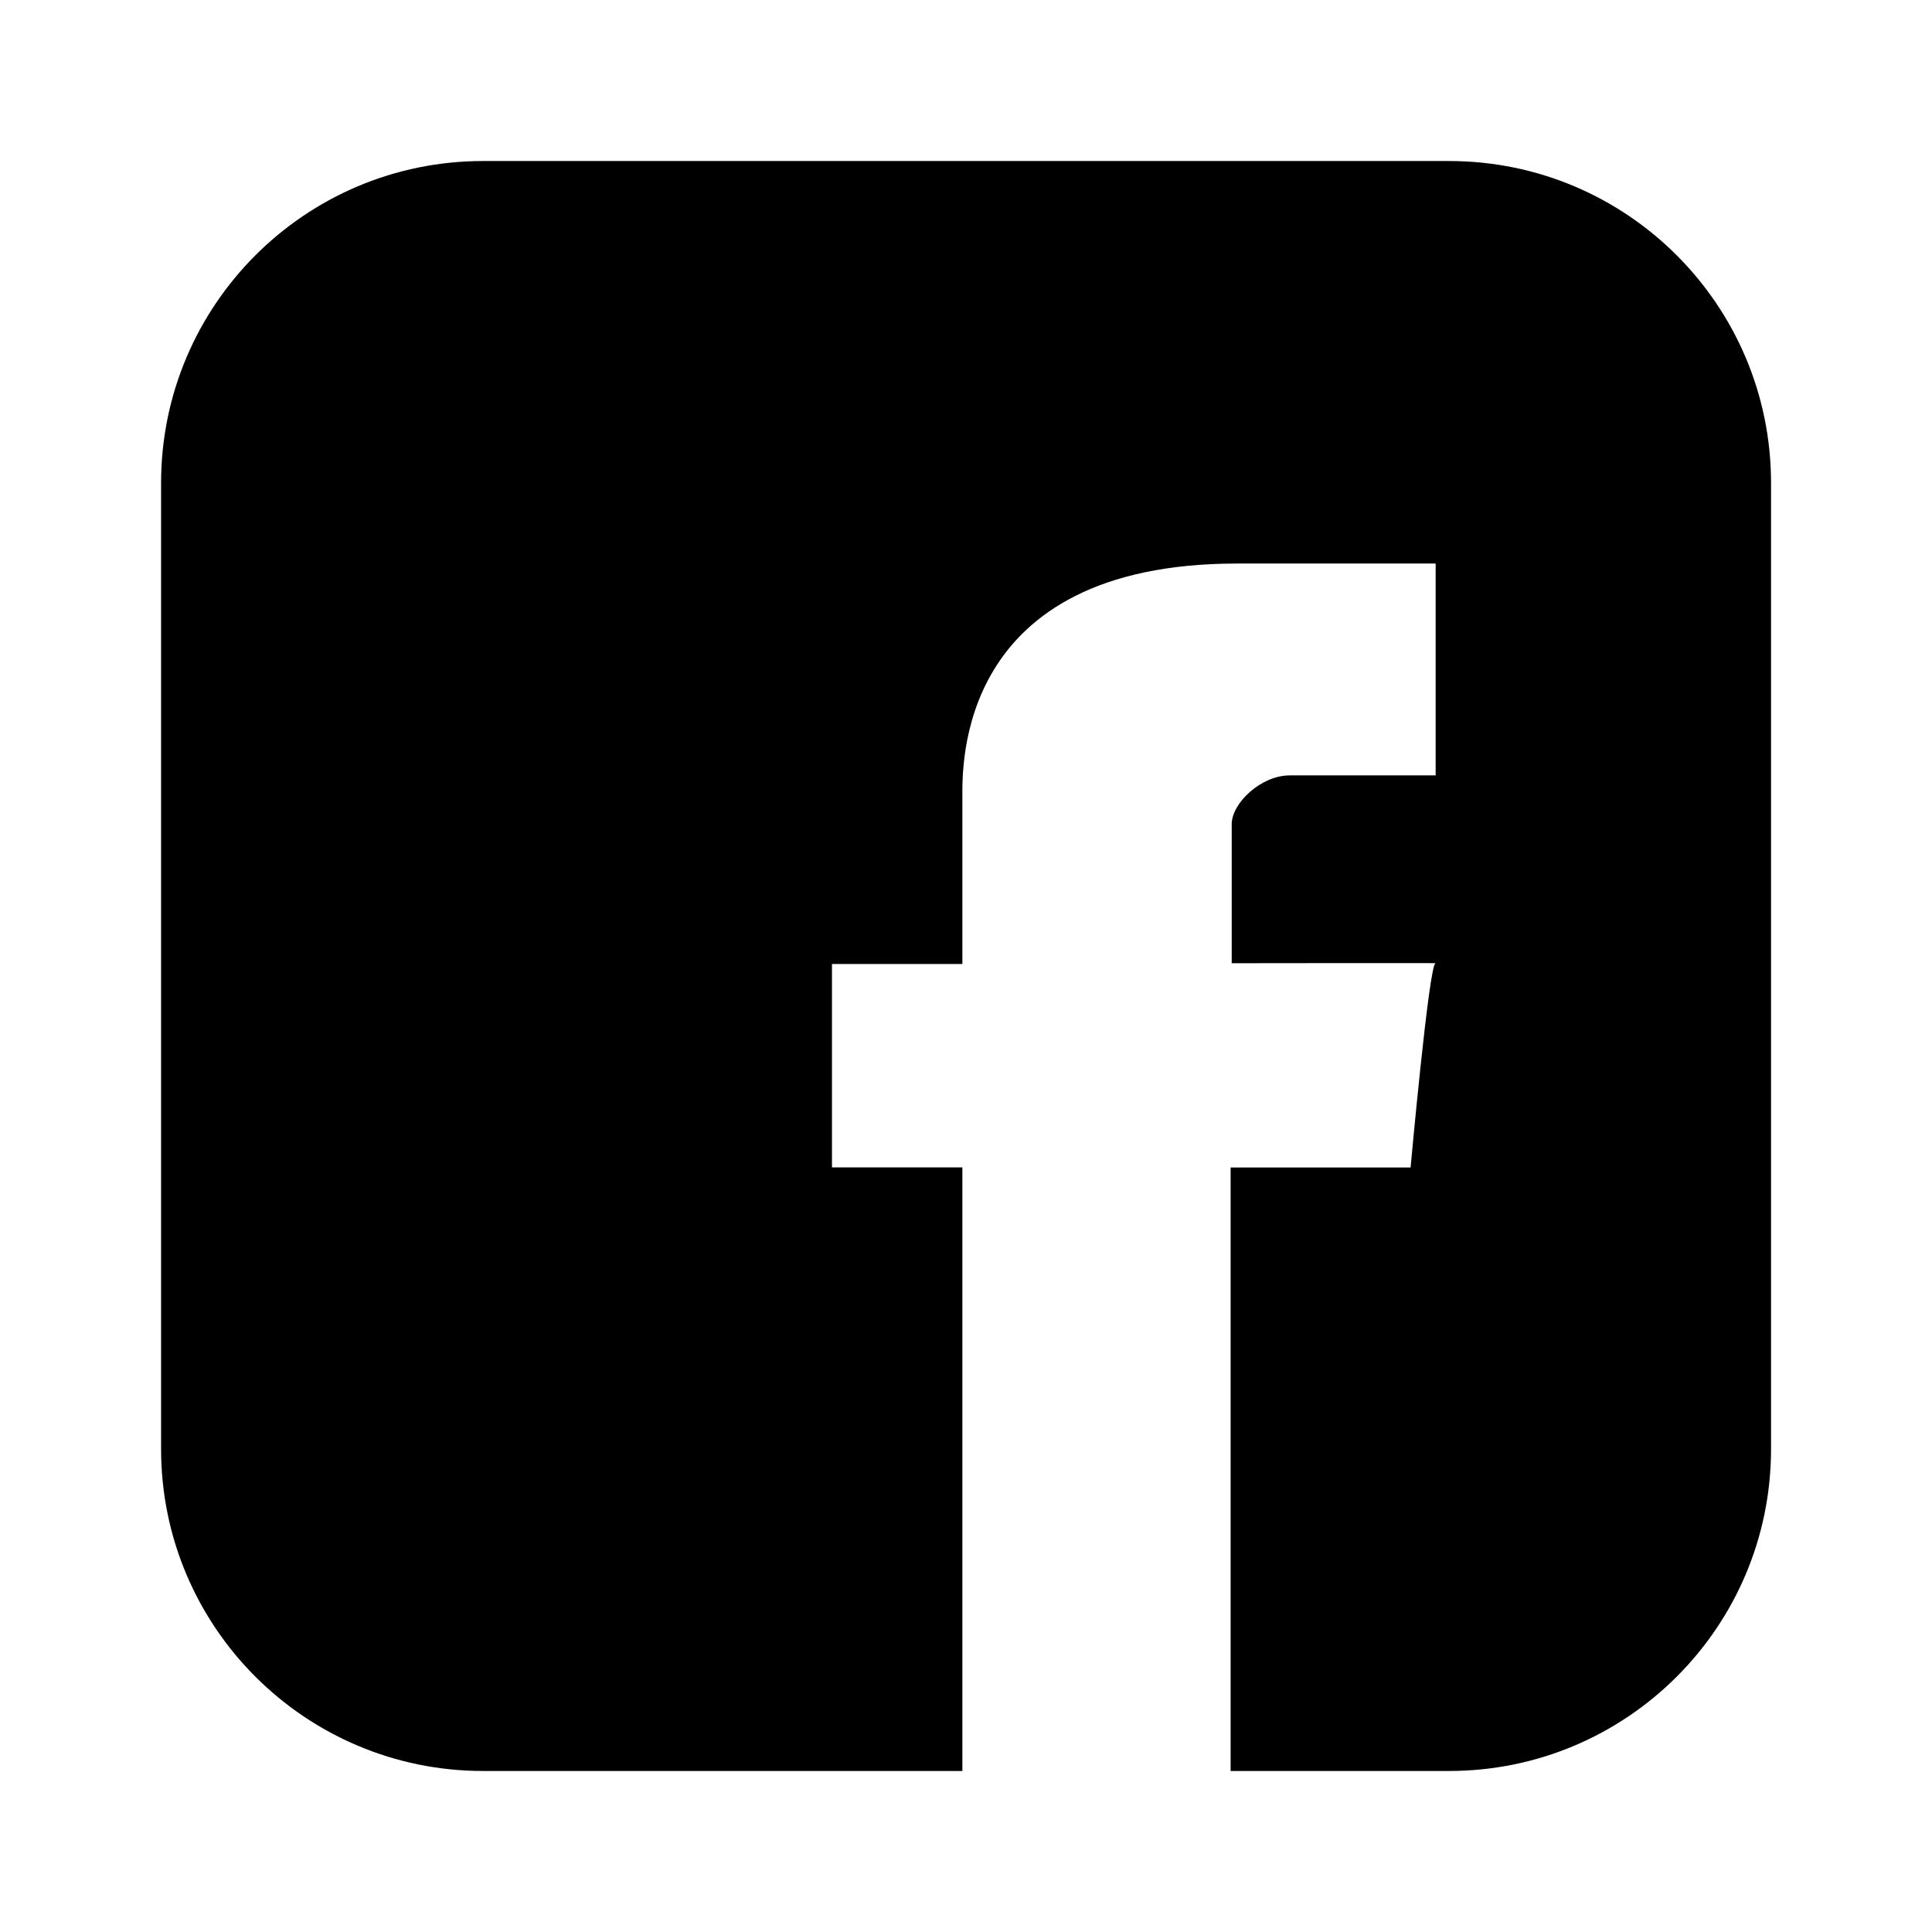 <svg xmlns="http://www.w3.org/2000/svg" viewBox="0 0 32 32" class="svg-icon icon-facebook_dark">
    <path fill="currentColor" d="M20.379 29.333h3.623c2.945-0.001 5.332-2.388 5.332-5.333v0-16c0-2.946-2.388-5.333-5.333-5.333v0h-16c-2.946 0-5.333 2.388-5.333 5.333v0 16c0 2.946 2.388 5.333 5.333 5.333v0h7.939v-9.997h-2.16v-3.369h2.16v-2.756c0-0.504-0.109-3.877 4.551-3.877h3.288v3.509h-2.417c-0.479 0-0.961 0.463-0.961 0.807v2.304s3.485-0.005 3.376 0c-0.107 0.007-0.413 3.383-0.413 3.383h-2.981v9.997z"/>
</svg>